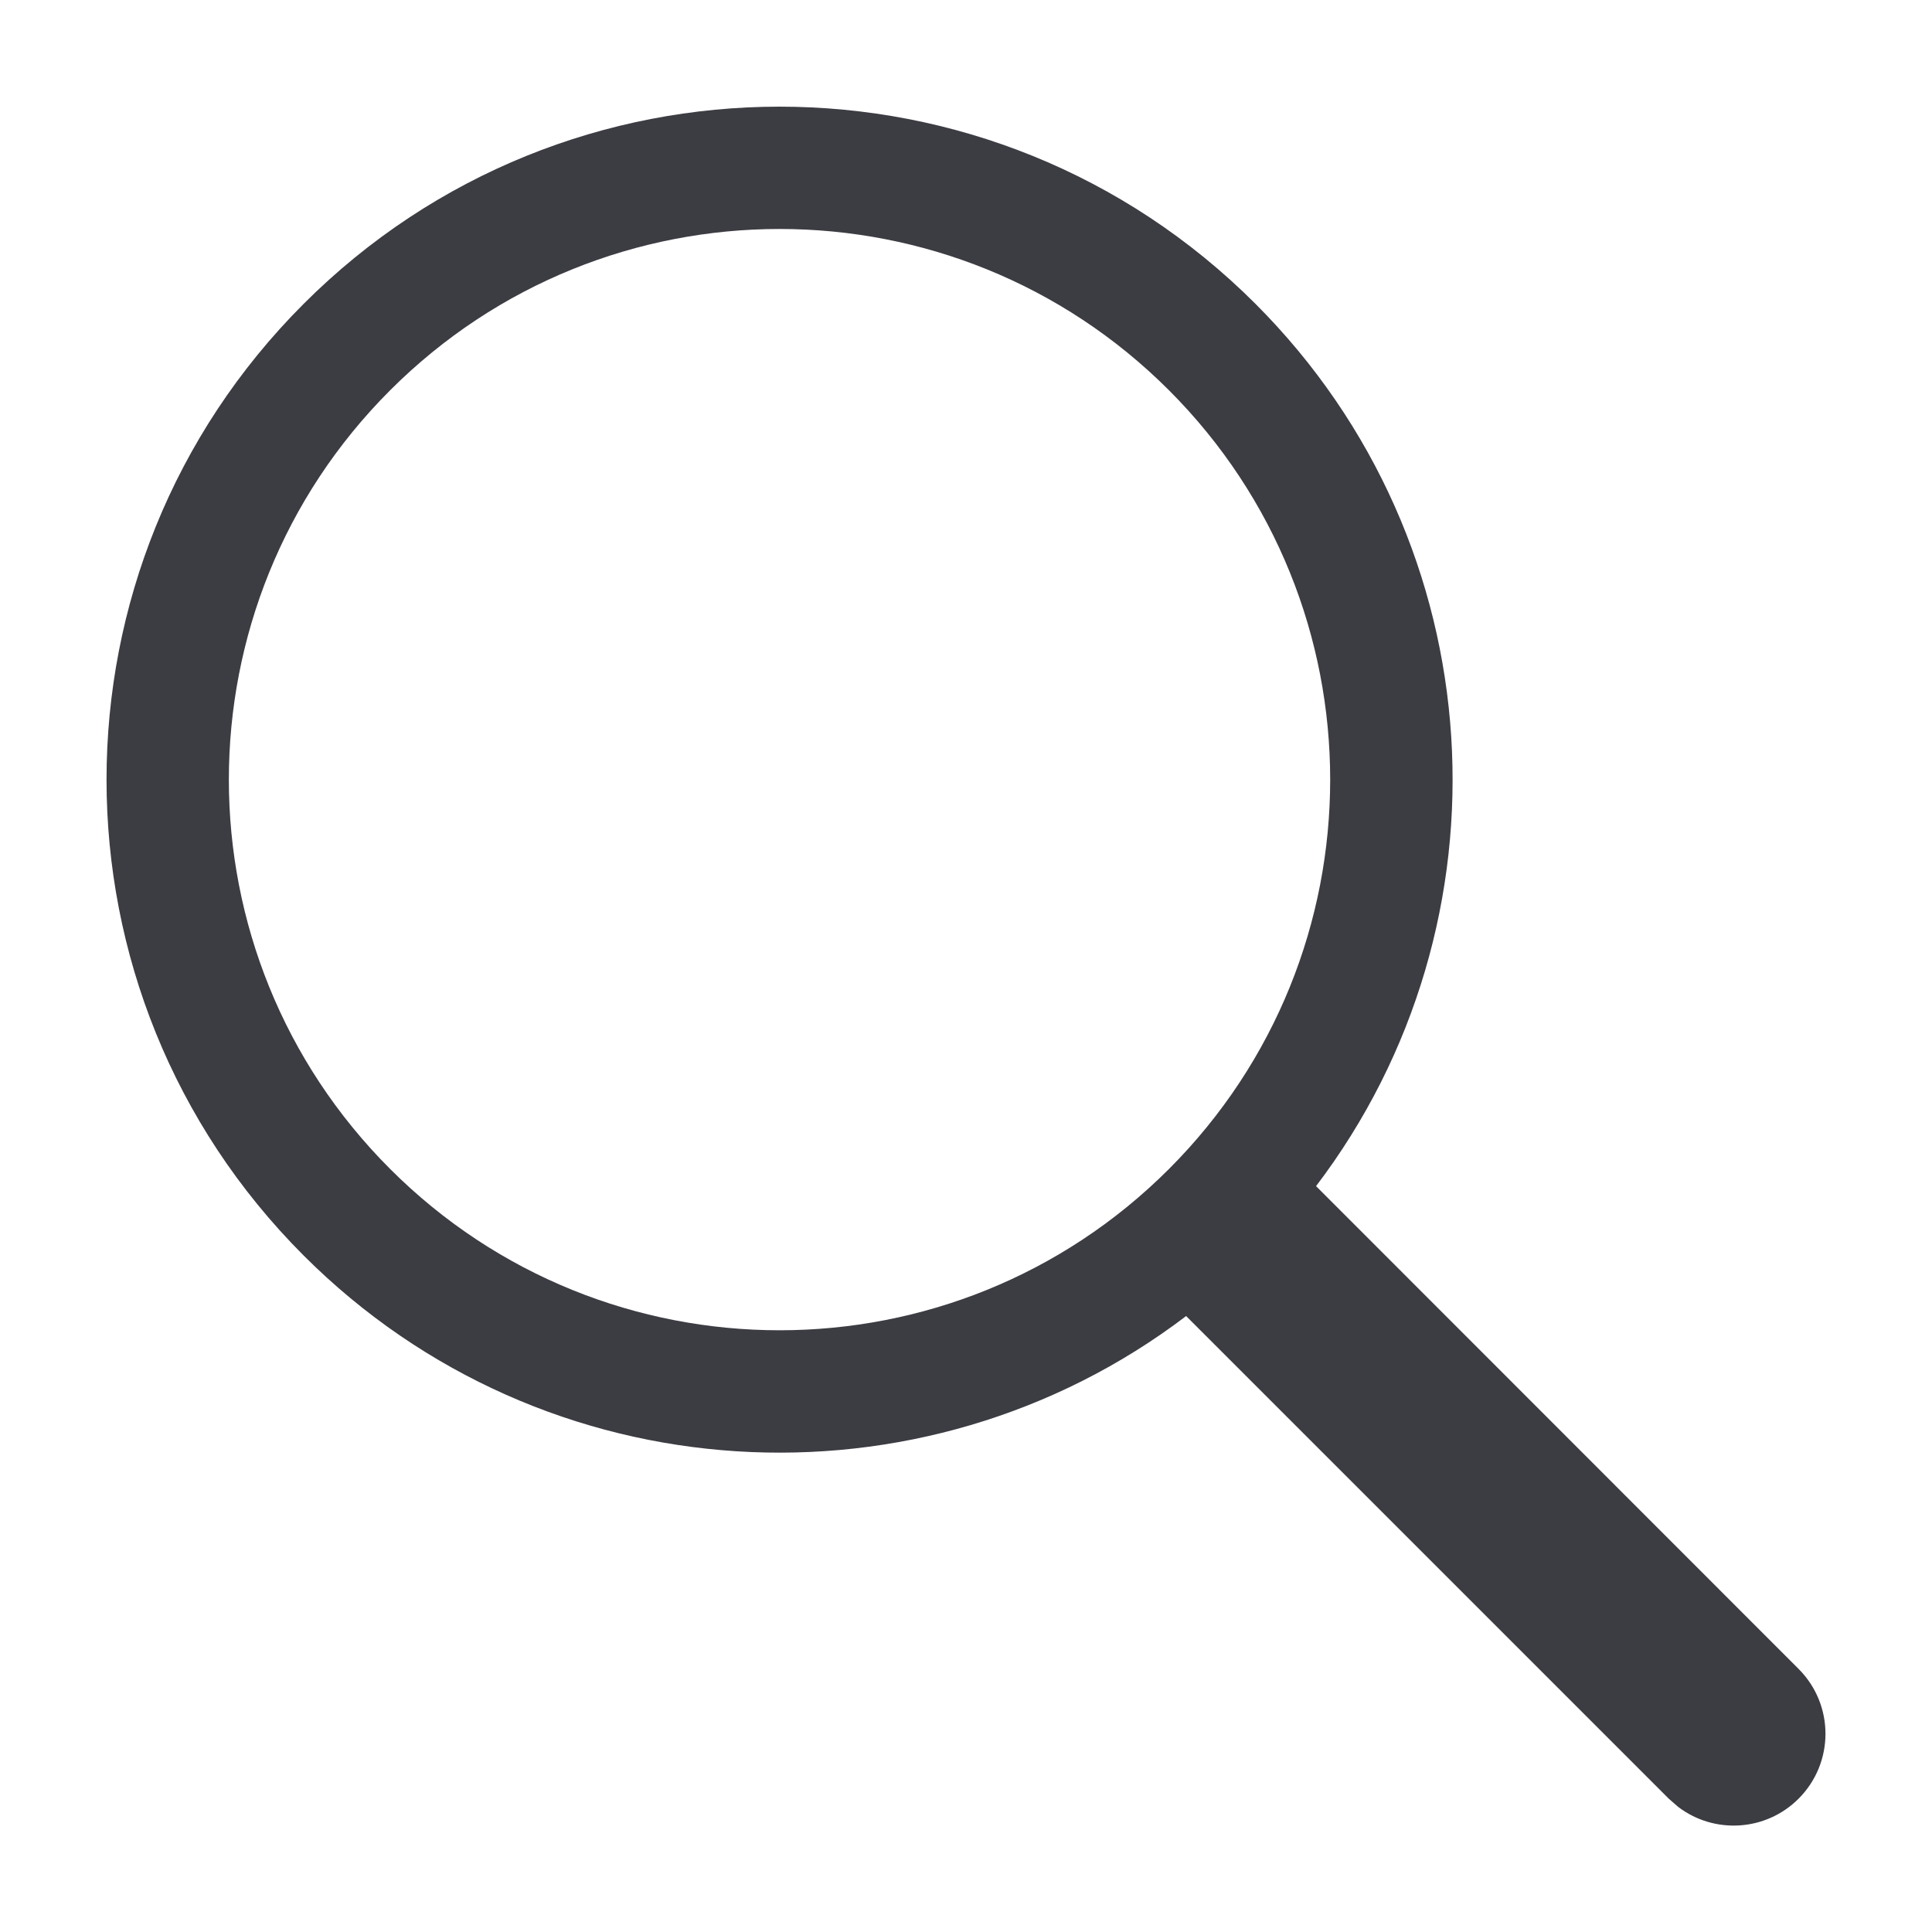 <svg width="16" height="16" viewBox="0 0 16 16" fill="none" xmlns="http://www.w3.org/2000/svg">
<path fill-rule="evenodd" clip-rule="evenodd" d="M10.899 9.823C12.559 7.639 12.391 4.51 10.397 2.516C8.22 0.339 4.691 0.339 2.515 2.516C0.338 4.692 0.338 8.221 2.515 10.398C4.509 12.392 7.639 12.559 9.823 10.899L13.82 14.896L13.898 14.964C14.196 15.191 14.623 15.168 14.895 14.896C15.192 14.599 15.192 14.118 14.895 13.821L10.899 9.823ZM3.231 3.232C5.012 1.451 7.9 1.451 9.681 3.232C11.461 5.013 11.461 7.9 9.681 9.681C7.9 11.462 5.012 11.462 3.231 9.681C1.45 7.9 1.45 5.013 3.231 3.232Z" fill="#3C3C43"/>
</svg>
